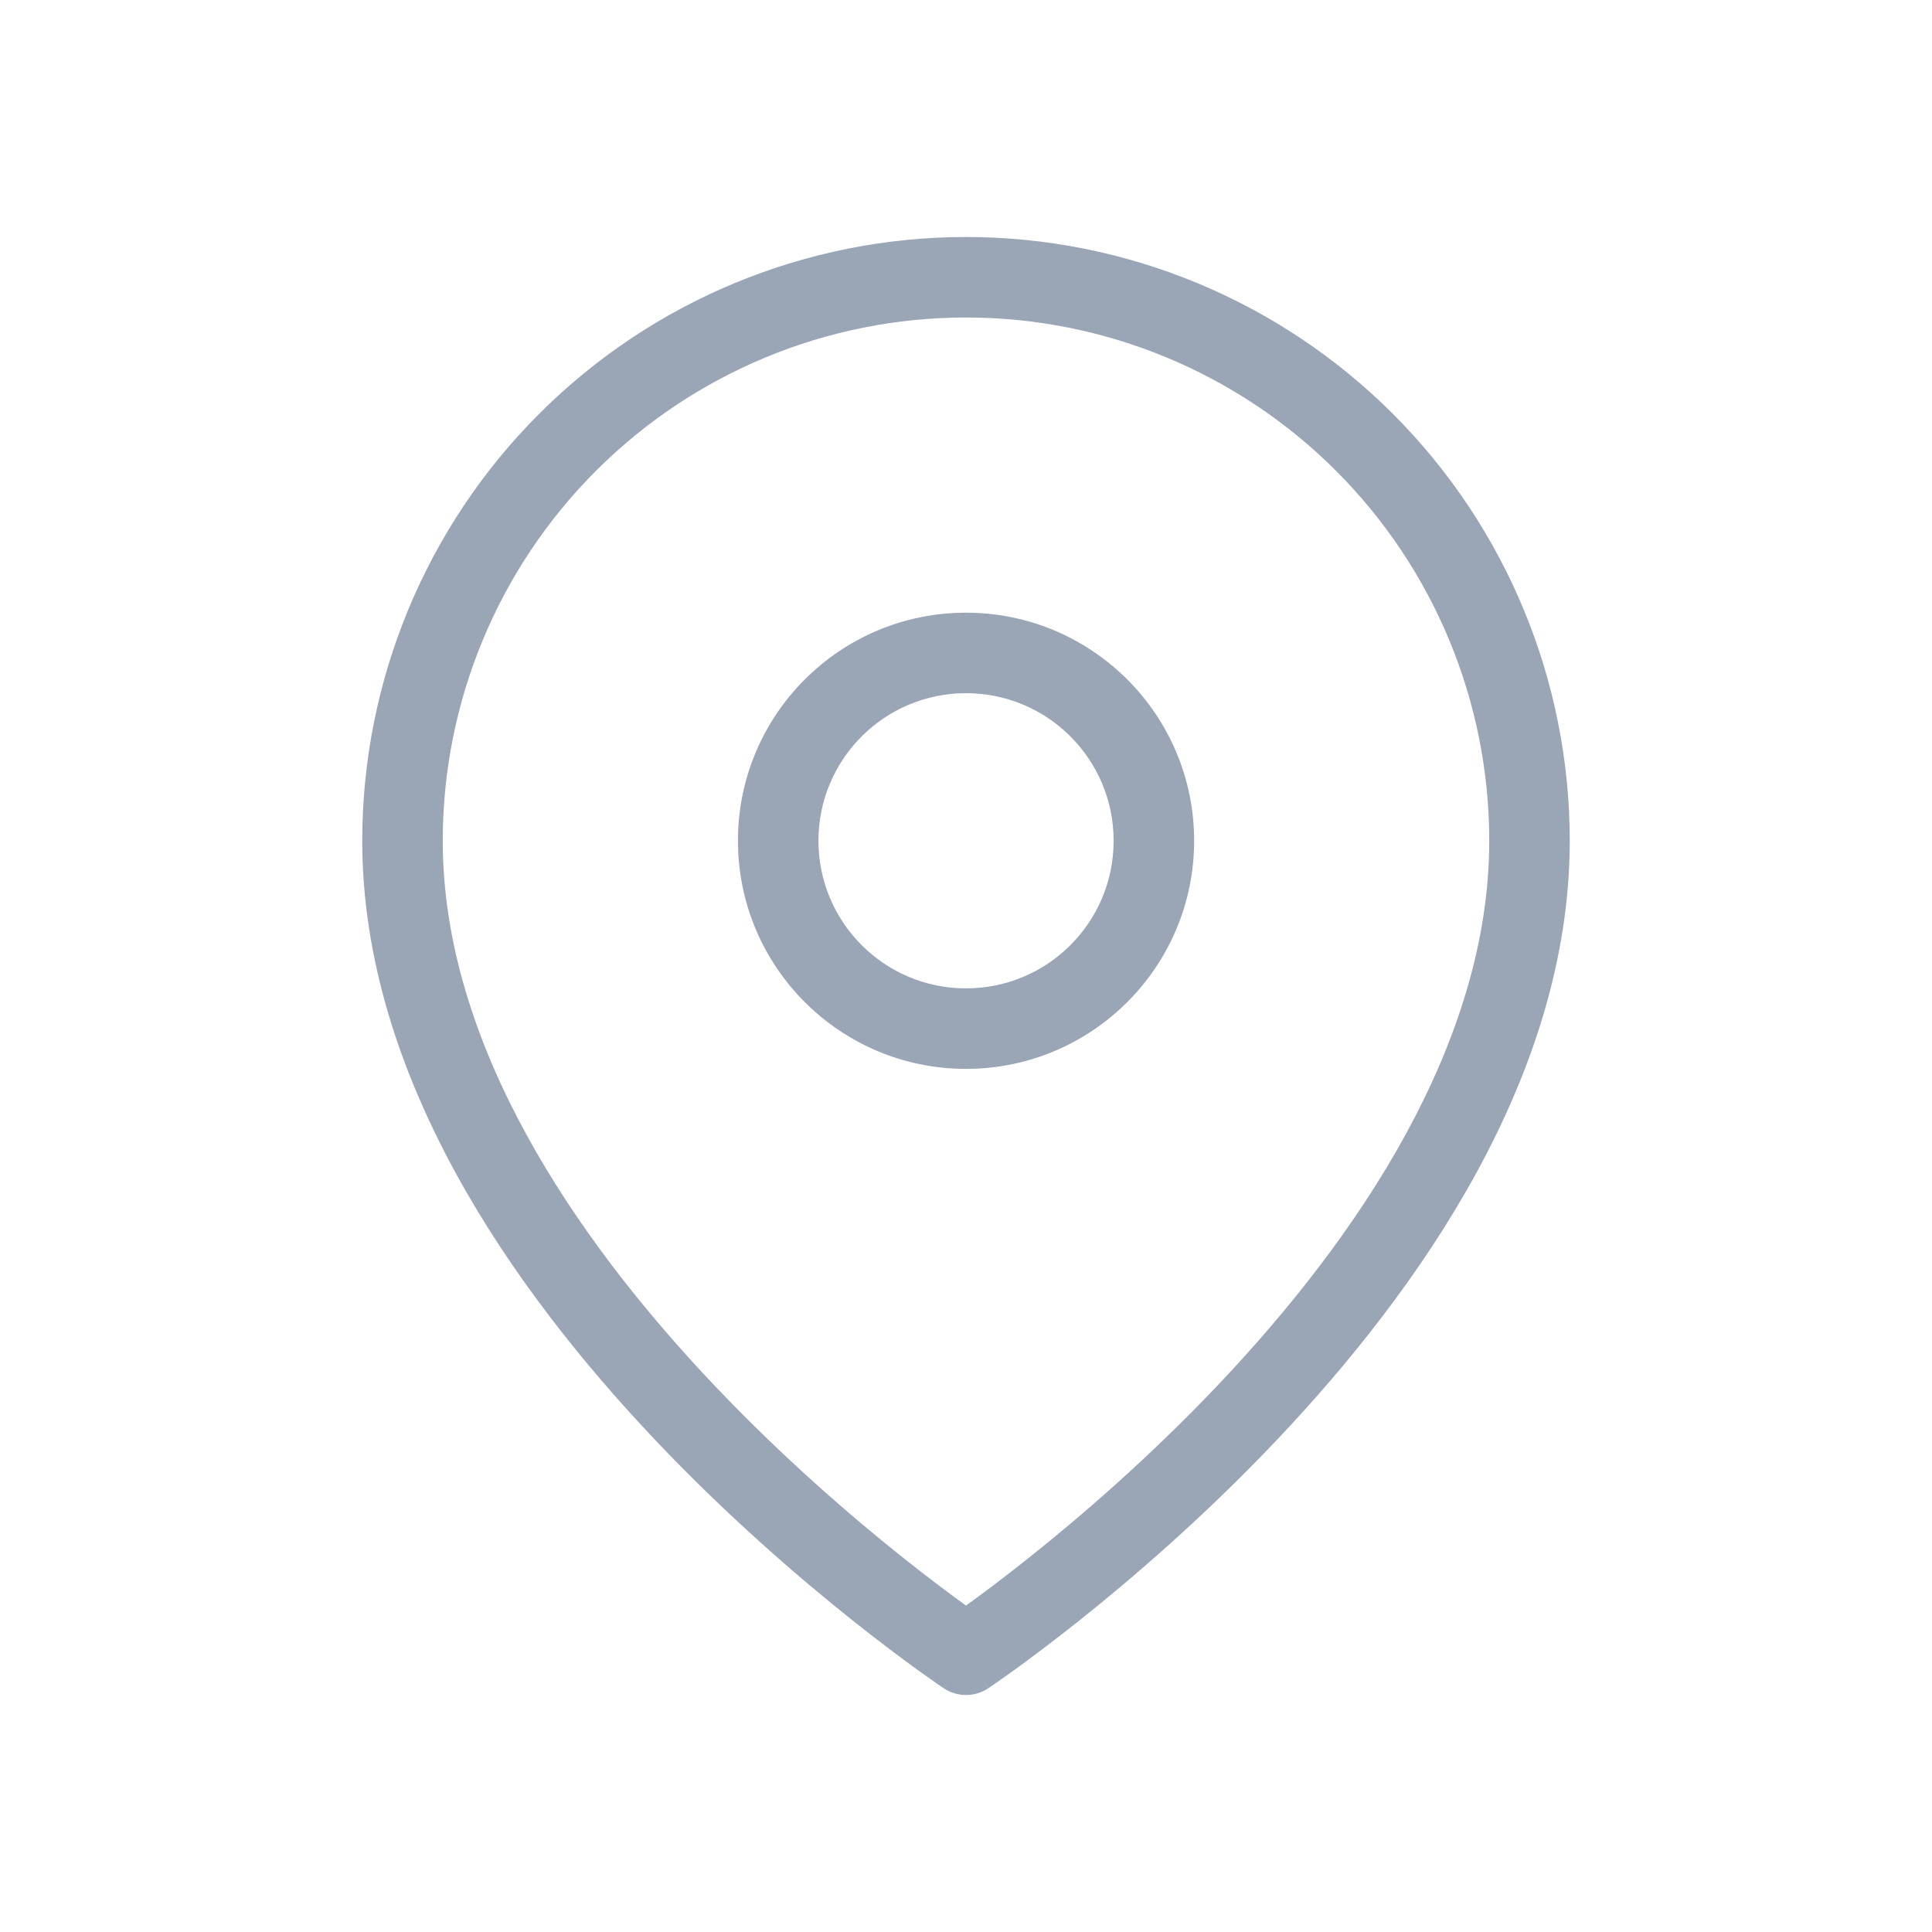 <svg width="24" height="24" viewBox="0 0 24 24" fill="none" xmlns="http://www.w3.org/2000/svg">
<path fill-rule="evenodd" clip-rule="evenodd" d="M12 3.944C10.276 3.944 8.623 4.629 7.404 5.848C6.185 7.067 5.5 8.721 5.5 10.444C5.5 12.966 7.133 15.372 8.863 17.198C9.718 18.1 10.574 18.838 11.218 19.35C11.539 19.606 11.806 19.805 11.992 19.939C11.995 19.941 11.997 19.943 12 19.945C12.003 19.943 12.005 19.941 12.008 19.939C12.194 19.805 12.461 19.606 12.782 19.35C13.426 18.838 14.282 18.1 15.137 17.198C16.867 15.372 18.5 12.966 18.5 10.444C18.5 8.721 17.815 7.067 16.596 5.848C15.377 4.629 13.724 3.944 12 3.944ZM12 20.556C11.723 20.972 11.723 20.971 11.722 20.971L11.722 20.971L11.72 20.97L11.716 20.967L11.699 20.956C11.684 20.946 11.664 20.931 11.637 20.913C11.583 20.876 11.505 20.821 11.406 20.75C11.21 20.608 10.93 20.399 10.595 20.133C9.926 19.6 9.032 18.831 8.137 17.886C6.367 16.017 4.5 13.368 4.5 10.444C4.5 8.455 5.29 6.548 6.697 5.141C8.103 3.735 10.011 2.944 12 2.944C13.989 2.944 15.897 3.735 17.303 5.141C18.71 6.548 19.5 8.455 19.5 10.444C19.5 13.368 17.633 16.017 15.863 17.886C14.968 18.831 14.074 19.6 13.405 20.133C13.07 20.399 12.79 20.608 12.594 20.75C12.495 20.821 12.417 20.876 12.363 20.913C12.336 20.931 12.316 20.946 12.301 20.956L12.284 20.967L12.28 20.97L12.278 20.971L12.278 20.971C12.277 20.971 12.277 20.972 12 20.556ZM12 20.556L12.277 20.972C12.109 21.084 11.891 21.084 11.723 20.972L12 20.556ZM9.167 10.444C9.167 8.88 10.435 7.611 12 7.611C13.565 7.611 14.834 8.88 14.834 10.444C14.834 12.009 13.565 13.278 12 13.278C10.435 13.278 9.167 12.009 9.167 10.444ZM12 8.611C10.988 8.611 10.167 9.432 10.167 10.444C10.167 11.457 10.988 12.278 12 12.278C13.013 12.278 13.834 11.457 13.834 10.444C13.834 9.432 13.013 8.611 12 8.611Z" fill="#9AA6B6"/>
</svg>
